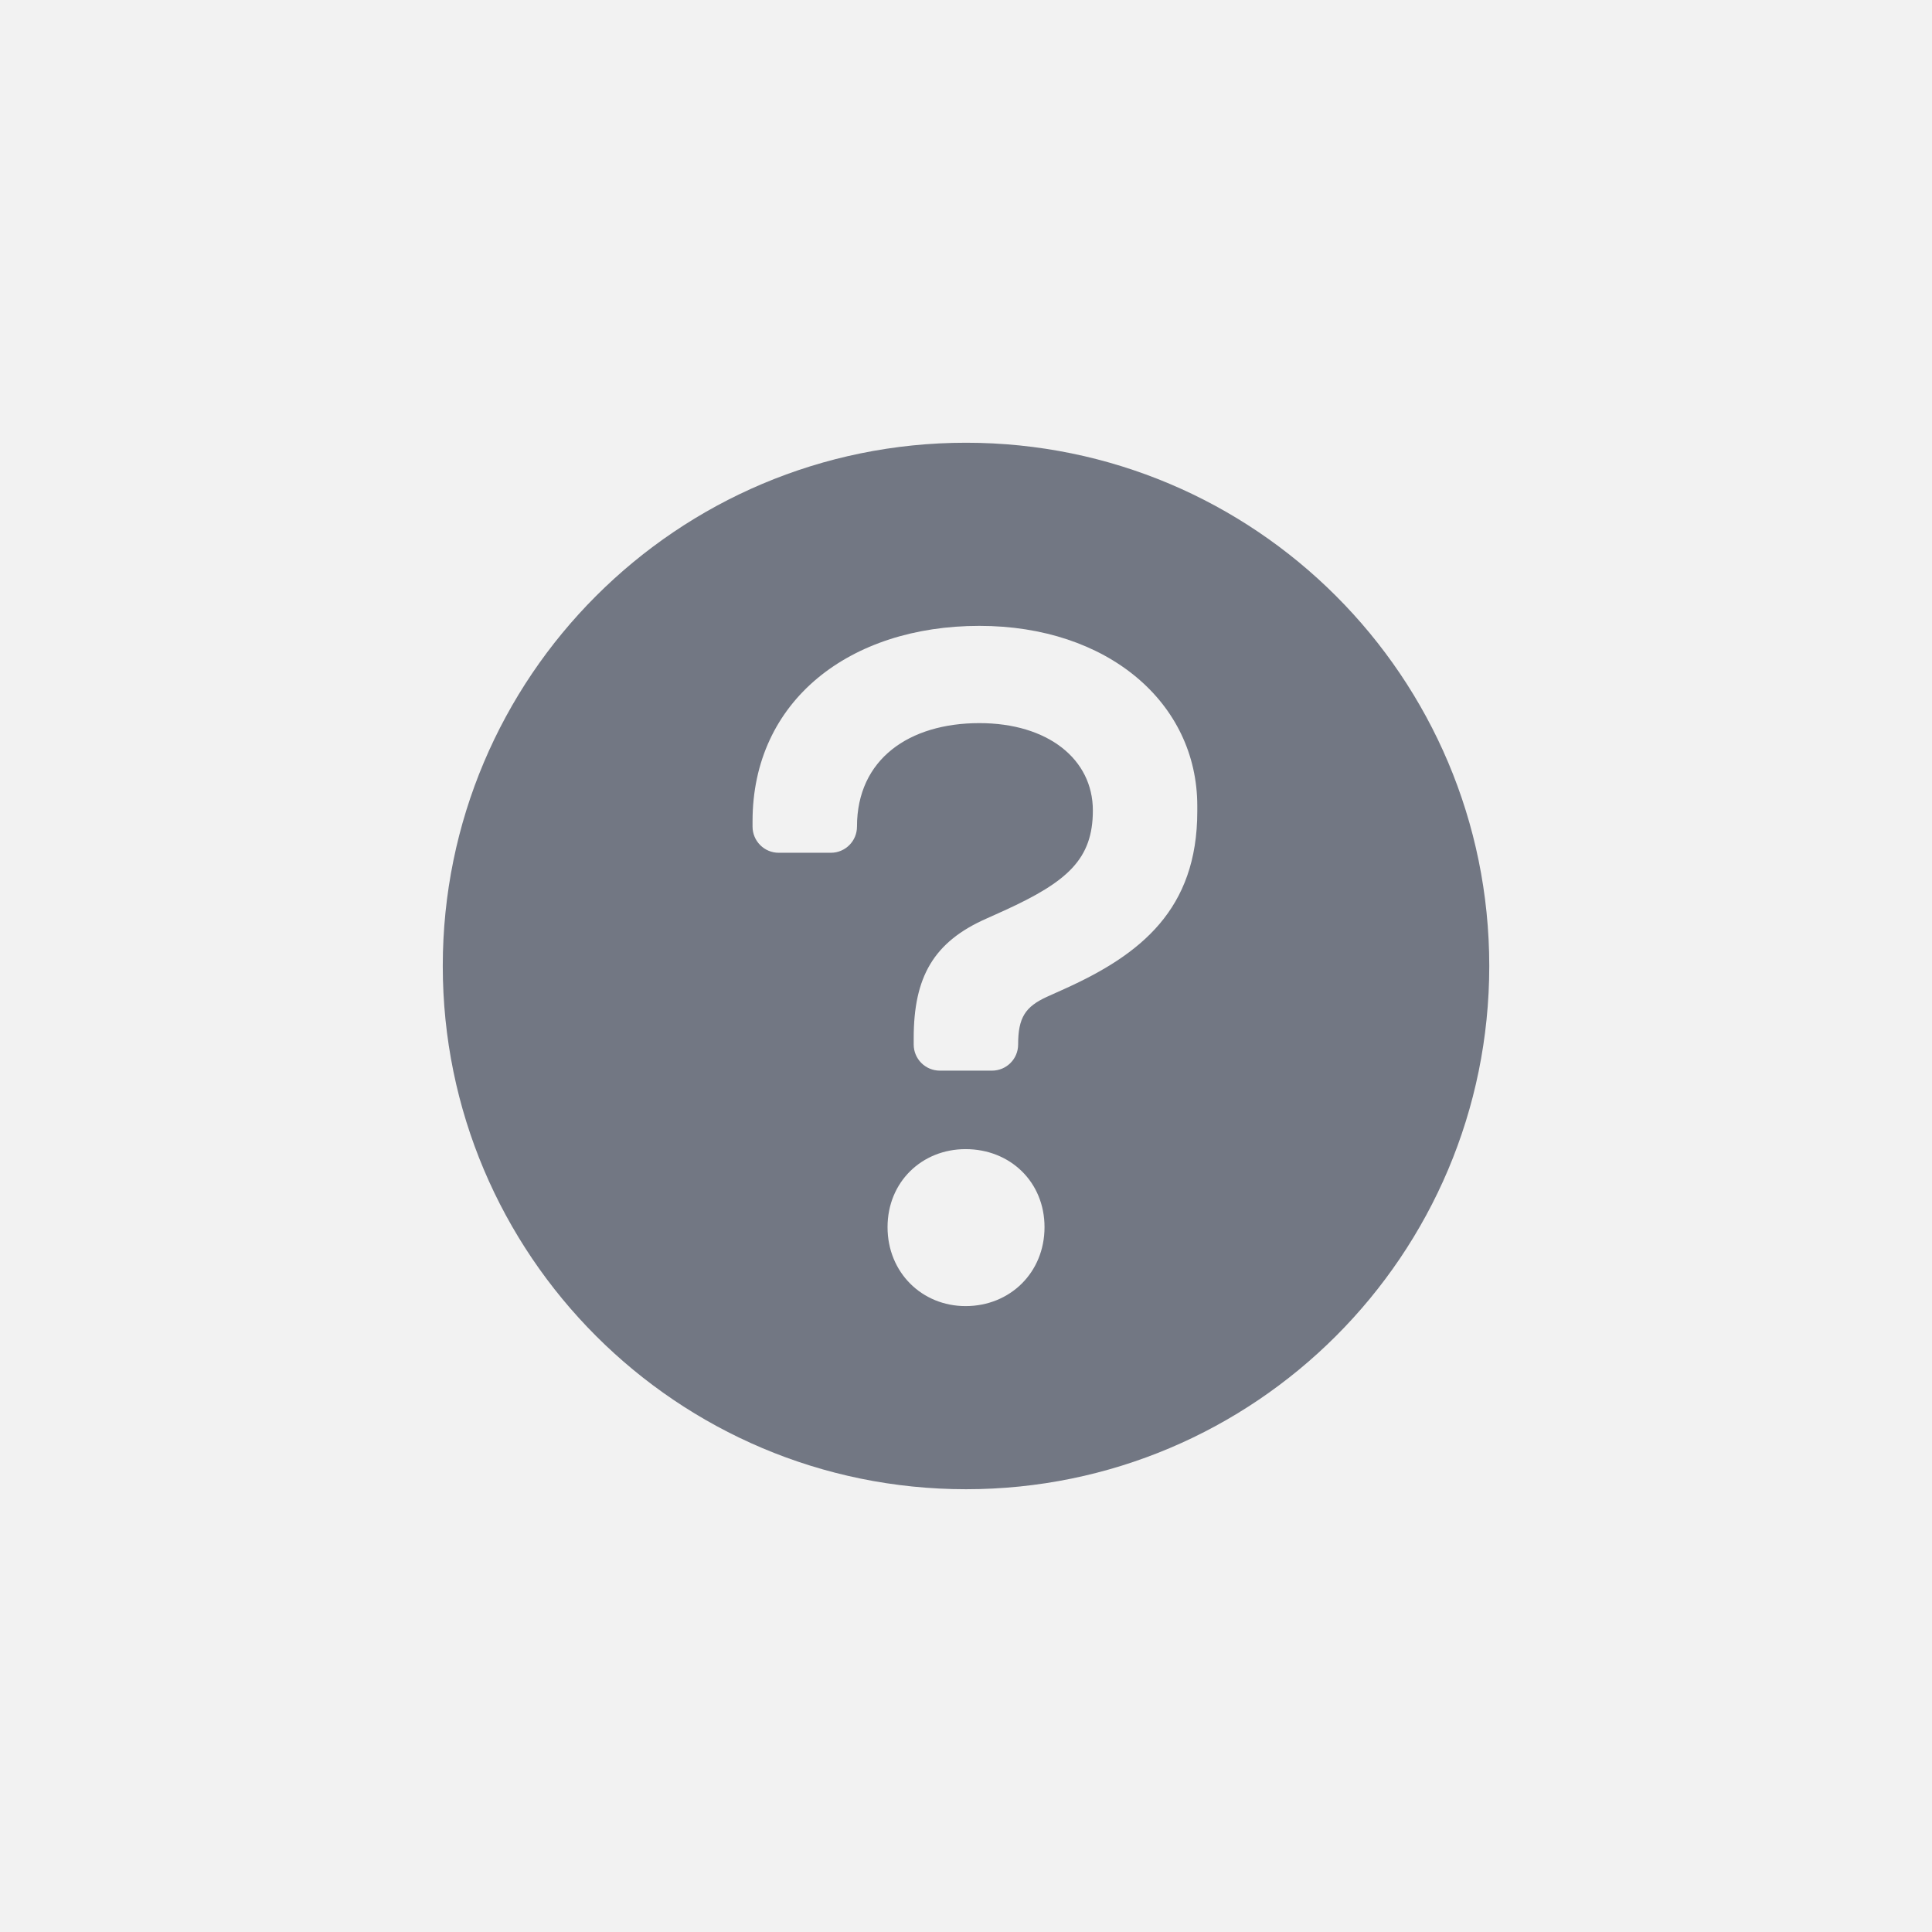 <svg width="56" height="56" viewBox="0 0 56 56" fill="none" xmlns="http://www.w3.org/2000/svg">
<rect width="56" height="56" fill="#F2F2F2"/>
<path d="M28.001 43.166C19.624 43.166 12.834 36.376 12.834 28C12.834 19.623 19.624 12.833 28.001 12.833C36.377 12.833 43.167 19.623 43.167 28C43.167 36.376 36.377 43.166 28.001 43.166ZM21.813 23.804V23.959C21.813 24.378 22.152 24.718 22.571 24.718H24.083C24.501 24.718 24.84 24.379 24.84 23.961C24.84 22.004 26.353 20.96 28.389 20.96C30.372 20.96 31.677 22.004 31.677 23.491C31.677 24.9 30.946 25.553 29.12 26.388L28.598 26.623C27.058 27.301 26.484 28.319 26.484 30.093V30.275C26.484 30.694 26.823 31.033 27.242 31.033H28.754C29.172 31.033 29.511 30.694 29.511 30.276C29.511 29.493 29.72 29.18 30.346 28.893L30.868 28.658C33.06 27.667 34.704 26.362 34.704 23.517V23.361C34.704 20.36 32.095 18.141 28.389 18.141C24.631 18.141 21.813 20.307 21.813 23.804ZM25.726 35.57C25.726 36.885 26.725 37.858 27.988 37.858C29.276 37.858 30.276 36.885 30.276 35.57C30.276 34.255 29.276 33.308 27.988 33.308C26.725 33.308 25.726 34.255 25.726 35.57Z" fill="#727783"/>
</svg>
